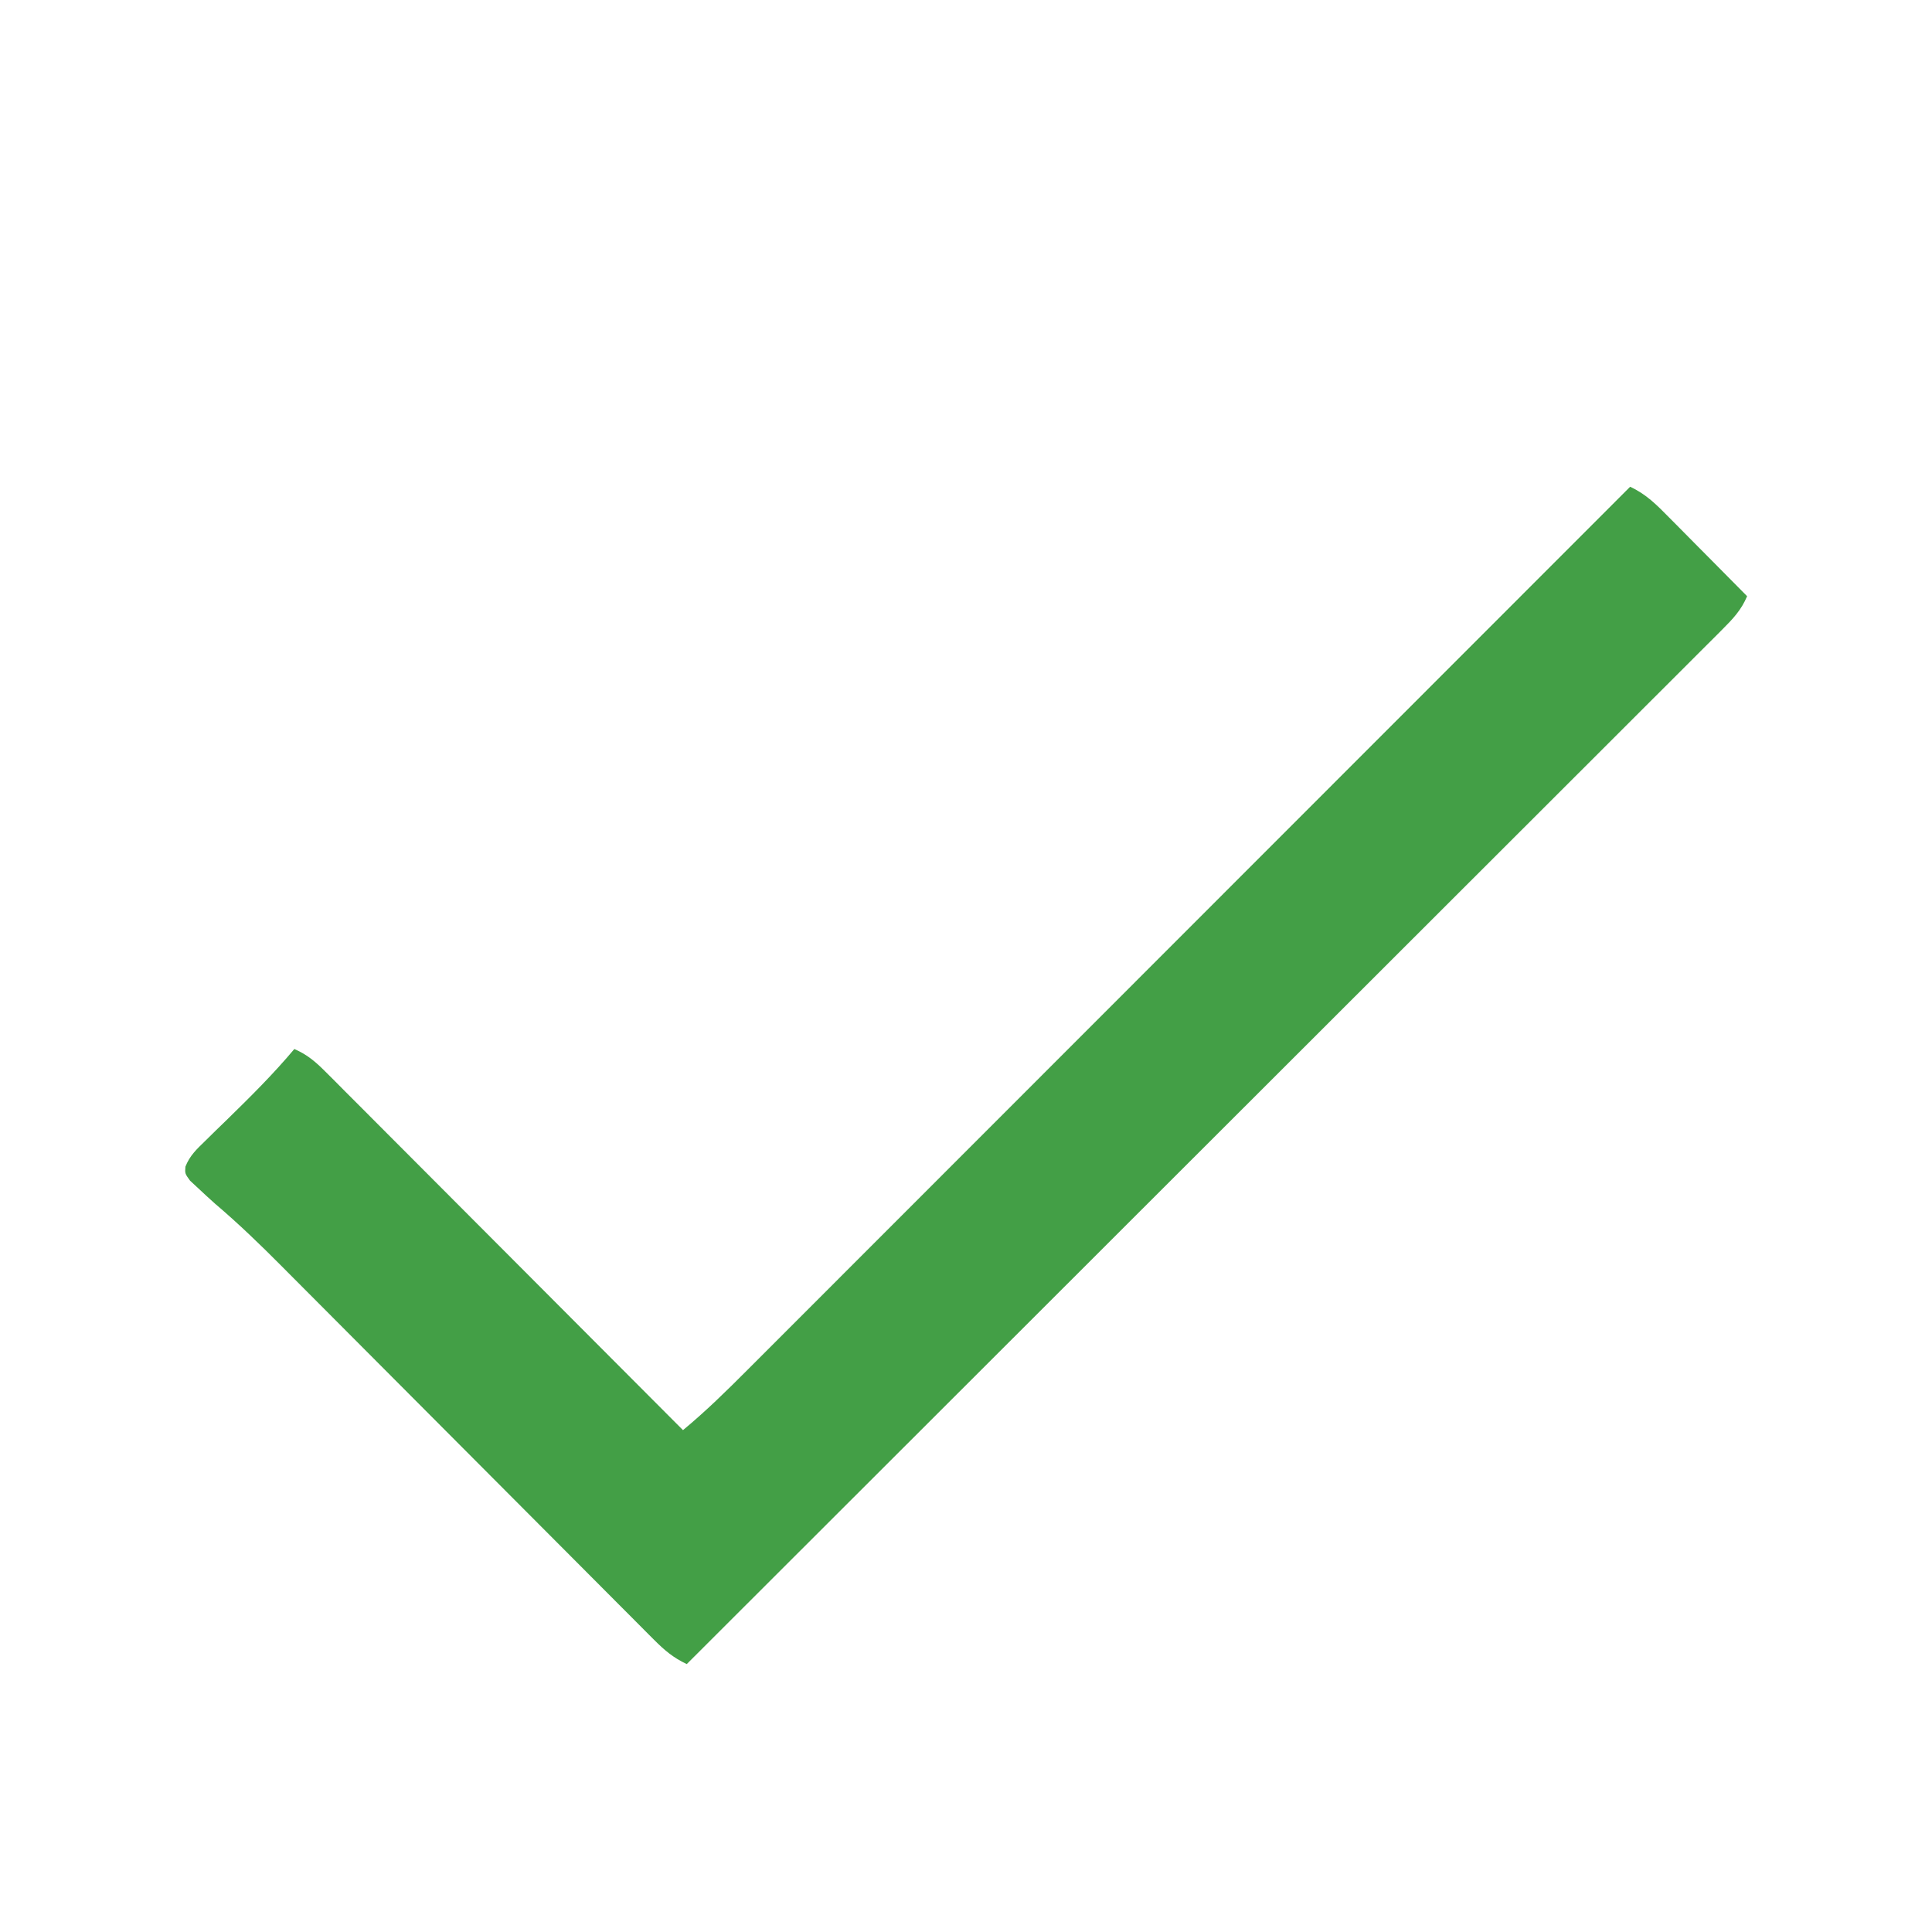 <?xml version="1.0" encoding="UTF-8"?>
<svg version="1.1" xmlns="http://www.w3.org/2000/svg" width="512" height="512">
<path d="M0 0 C4.217 1.929 7.083 4.83 10.297 8.102 C11.187 8.996 11.187 8.996 12.096 9.909 C13.985 11.81 15.868 13.717 17.75 15.625 C19.032 16.917 20.315 18.209 21.598 19.5 C24.737 22.661 27.87 25.829 31 29 C29.451 32.689 27.213 35.036 24.397 37.849 C23.923 38.325 23.45 38.801 22.962 39.291 C21.369 40.89 19.768 42.481 18.168 44.073 C17.015 45.227 15.862 46.381 14.71 47.536 C11.538 50.712 8.36 53.882 5.18 57.052 C1.755 60.469 -1.665 63.891 -5.085 67.313 C-11.014 73.243 -16.946 79.169 -22.881 85.093 C-31.462 93.657 -40.037 102.227 -48.611 110.798 C-62.521 124.704 -76.435 138.605 -90.353 152.503 C-103.873 166.006 -117.392 179.511 -130.908 193.018 C-131.741 193.85 -132.574 194.683 -133.432 195.54 C-137.61 199.716 -141.788 203.891 -145.966 208.067 C-180.638 242.718 -215.316 277.361 -250 312 C-253.588 310.311 -255.904 308.34 -258.717 305.517 C-259.176 305.058 -259.636 304.6 -260.109 304.128 C-261.644 302.594 -263.172 301.052 -264.7 299.511 C-265.801 298.408 -266.902 297.306 -268.003 296.204 C-270.373 293.831 -272.741 291.454 -275.106 289.075 C-278.85 285.309 -282.601 281.549 -286.354 277.79 C-292.294 271.839 -298.23 265.882 -304.164 259.924 C-314.774 249.27 -325.389 238.621 -336.009 227.978 C-339.733 224.246 -343.454 220.511 -347.172 216.774 C-349.495 214.441 -351.82 212.109 -354.145 209.779 C-355.216 208.704 -356.287 207.628 -357.357 206.551 C-363.058 200.812 -368.831 195.238 -375 190 C-376.539 188.625 -378.065 187.234 -379.562 185.812 C-380.244 185.18 -380.926 184.547 -381.629 183.895 C-383 182 -383 182 -382.864 180.176 C-381.674 177.179 -379.861 175.542 -377.555 173.297 C-376.642 172.398 -375.729 171.5 -374.789 170.574 C-373.818 169.632 -372.847 168.691 -371.875 167.75 C-365.671 161.69 -359.572 155.654 -354 149 C-350.591 150.474 -348.375 152.378 -345.761 154.999 C-344.922 155.835 -344.084 156.67 -343.22 157.532 C-342.308 158.45 -341.397 159.369 -340.458 160.315 C-339.482 161.291 -338.507 162.267 -337.53 163.242 C-334.883 165.888 -332.243 168.54 -329.603 171.194 C-326.843 173.967 -324.077 176.734 -321.311 179.502 C-316.077 184.743 -310.847 189.989 -305.619 195.237 C-299.667 201.212 -293.708 207.181 -287.75 213.15 C-275.493 225.427 -263.244 237.711 -251 250 C-244.958 244.995 -239.432 239.57 -233.895 234.015 C-232.883 233.003 -231.87 231.992 -230.858 230.98 C-228.089 228.214 -225.324 225.445 -222.559 222.675 C-219.572 219.684 -216.582 216.695 -213.592 213.706 C-208.417 208.532 -203.244 203.355 -198.072 198.178 C-190.594 190.692 -183.114 183.209 -175.633 175.727 C-163.495 163.586 -151.359 151.443 -139.224 139.299 C-127.438 127.505 -115.652 115.711 -103.864 103.918 C-103.137 103.191 -102.41 102.464 -101.661 101.715 C-98.013 98.066 -94.366 94.418 -90.719 90.769 C-60.476 60.516 -30.237 30.259 0 0 Z " fill="#439F46" transform="translate(432,129)"/>
</svg>
